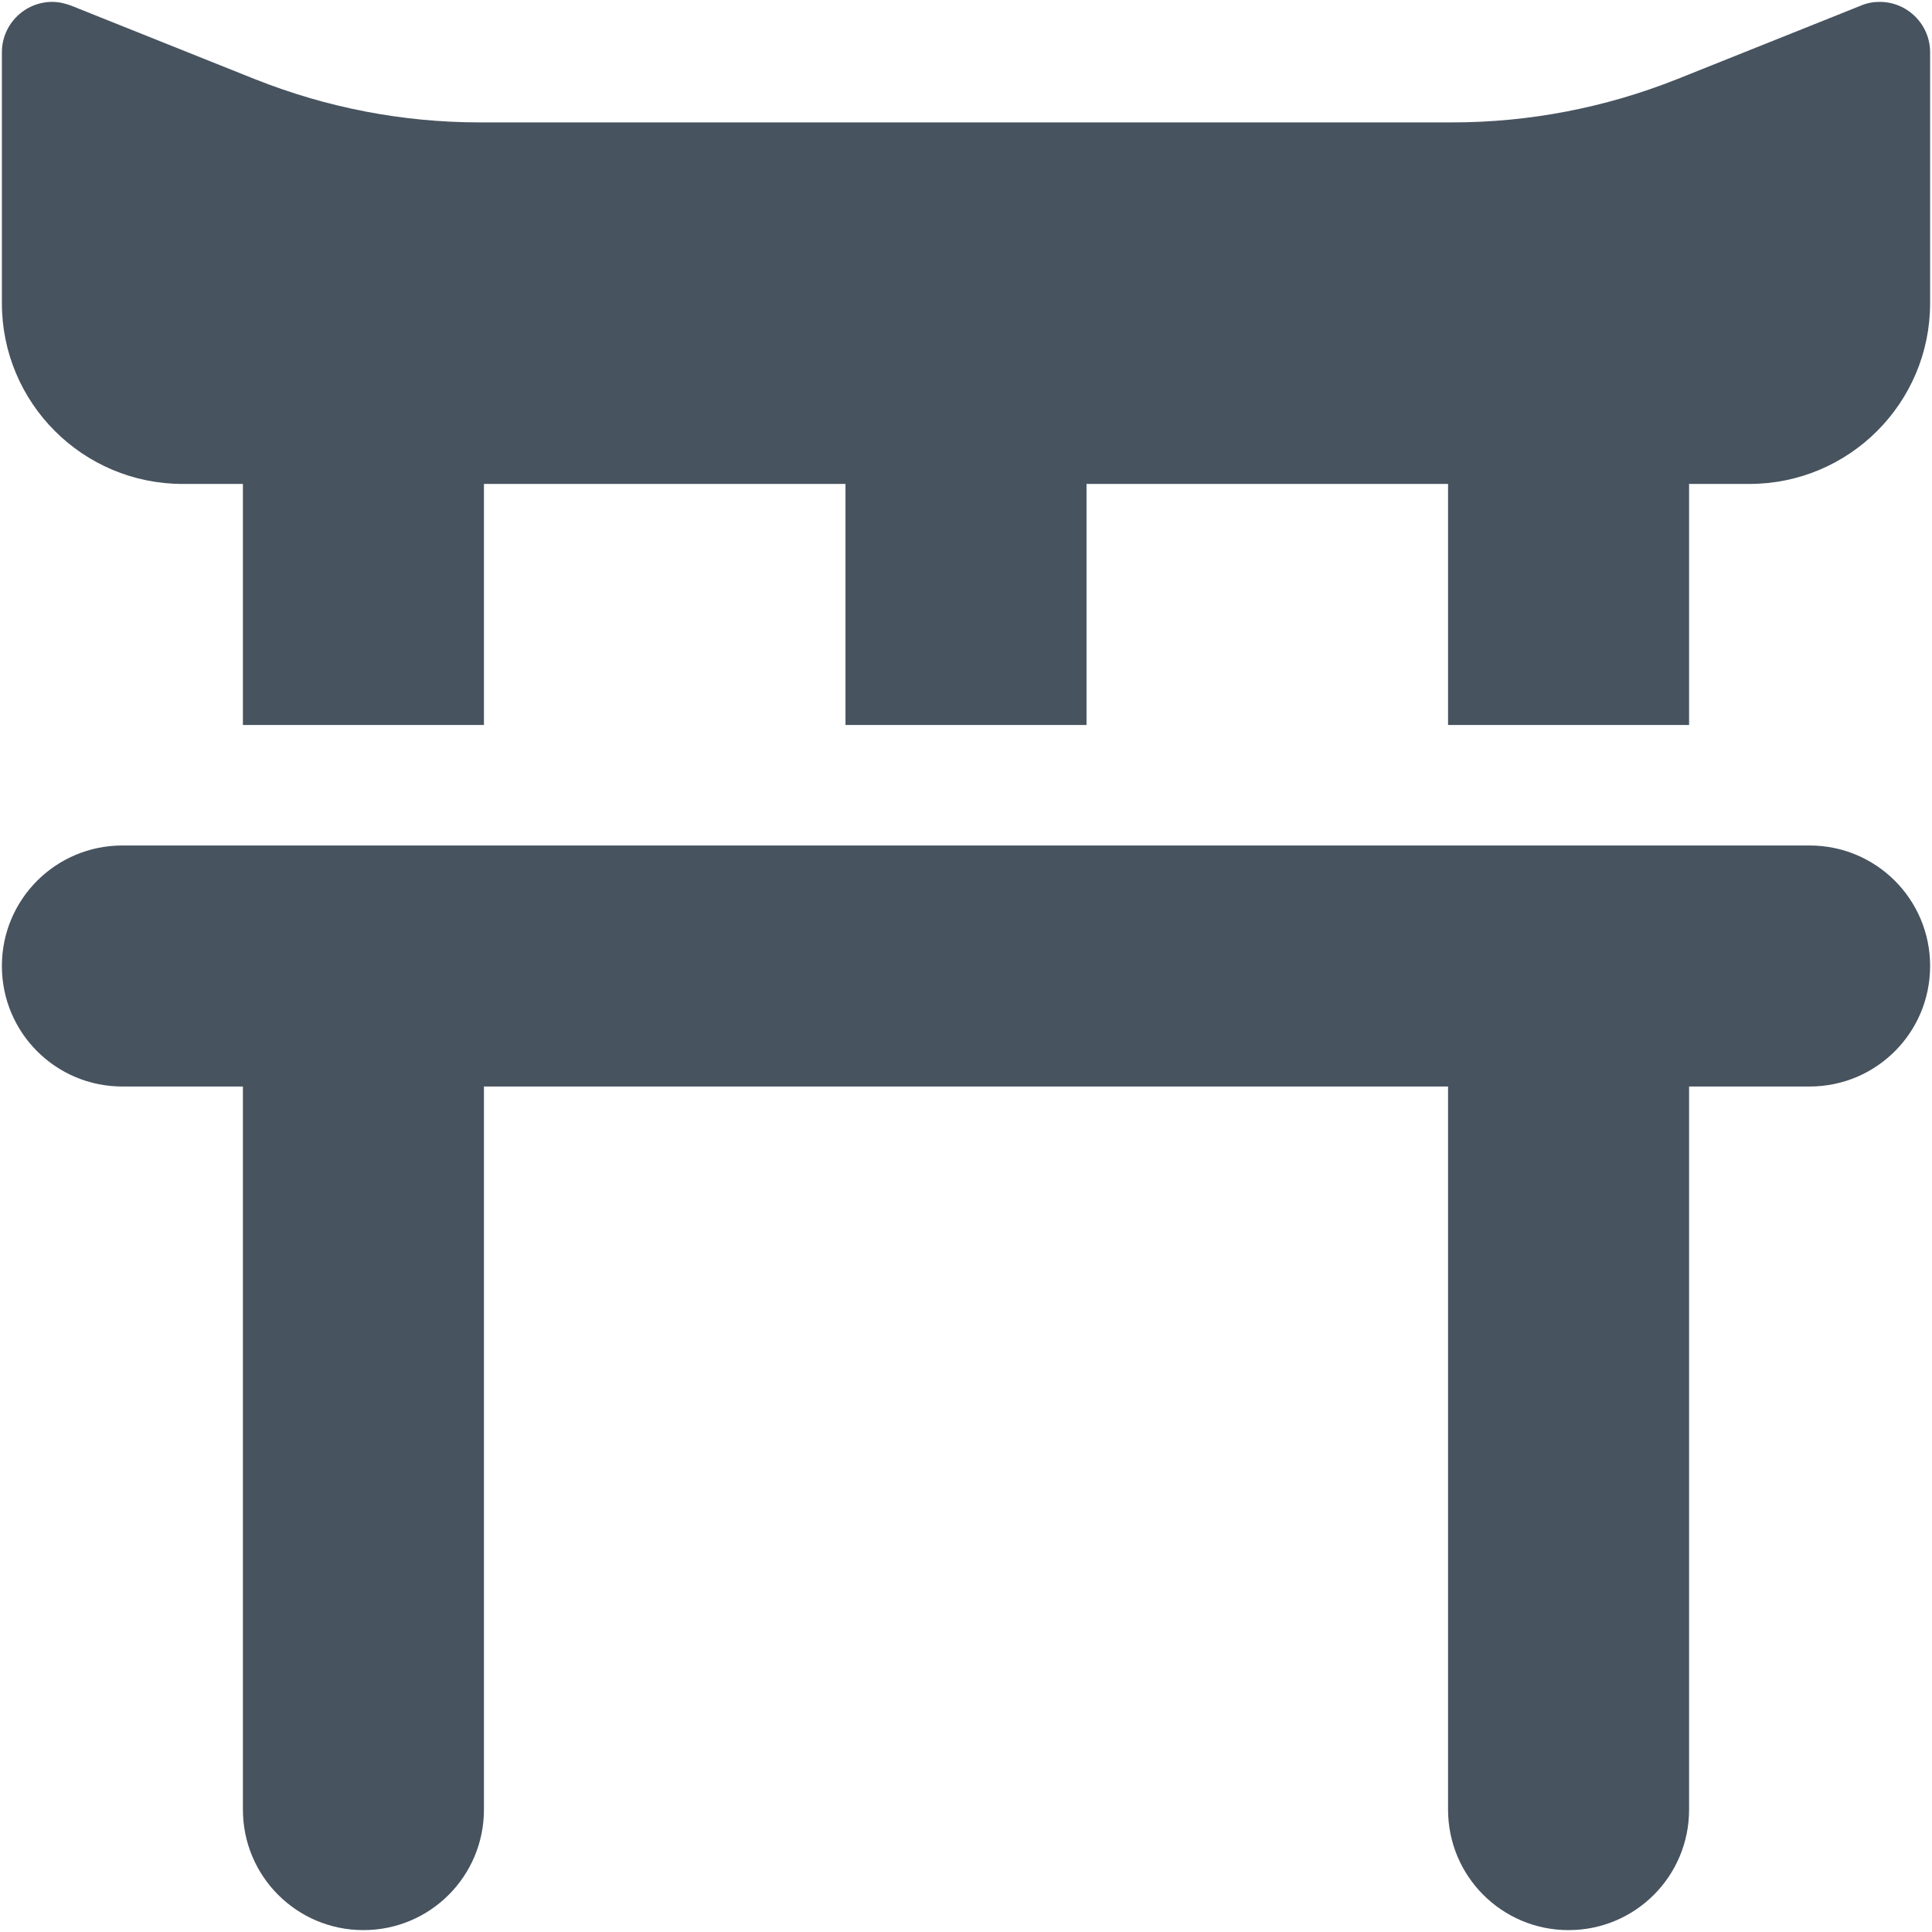 <svg width="513" height="513" viewBox="0 0 513 513" fill="none" xmlns="http://www.w3.org/2000/svg">
<g clip-path="url(#clip0_104_2804)">
<path d="M0.5 80.5C0.5 107 22 128.5 48.5 128.5H64.5V192.5H128.5V128.5H224.5V192.5H288.5V128.5H384.5V192.5H448.5V128.5H464.5C491 128.5 512.5 107 512.5 80.5V13.9C512.5 6.5 506.5 0.5 499.1 0.5C497.4 0.5 495.7 0.8 494.1 1.5L445.1 21.1C426.2 28.6 406 32.5 385.7 32.5H127.3C106.9 32.5 86.8 28.6 67.9 21.1L18.9 1.5C17.3 0.9 15.6 0.5 13.9 0.5C6.5 0.5 0.5 6.5 0.5 13.9V80.5ZM64.5 288.5V480.5C64.5 498.2 78.8 512.5 96.5 512.5C114.2 512.5 128.5 498.2 128.5 480.5V288.5H384.5V480.5C384.5 498.2 398.8 512.5 416.5 512.5C434.2 512.5 448.5 498.2 448.5 480.5V288.5H480.5C498.2 288.5 512.5 274.2 512.5 256.5C512.5 238.8 498.2 224.5 480.5 224.5H32.5C14.8 224.5 0.5 238.8 0.5 256.5C0.5 274.2 14.8 288.5 32.5 288.5H64.5Z" fill="#47535F"/>
</g>
<defs>
<clipPath id="clip0_104_2804">
<rect width="512" height="512" fill="white" transform="translate(0.5 0.5)"/>
</clipPath>
</defs>
</svg>
